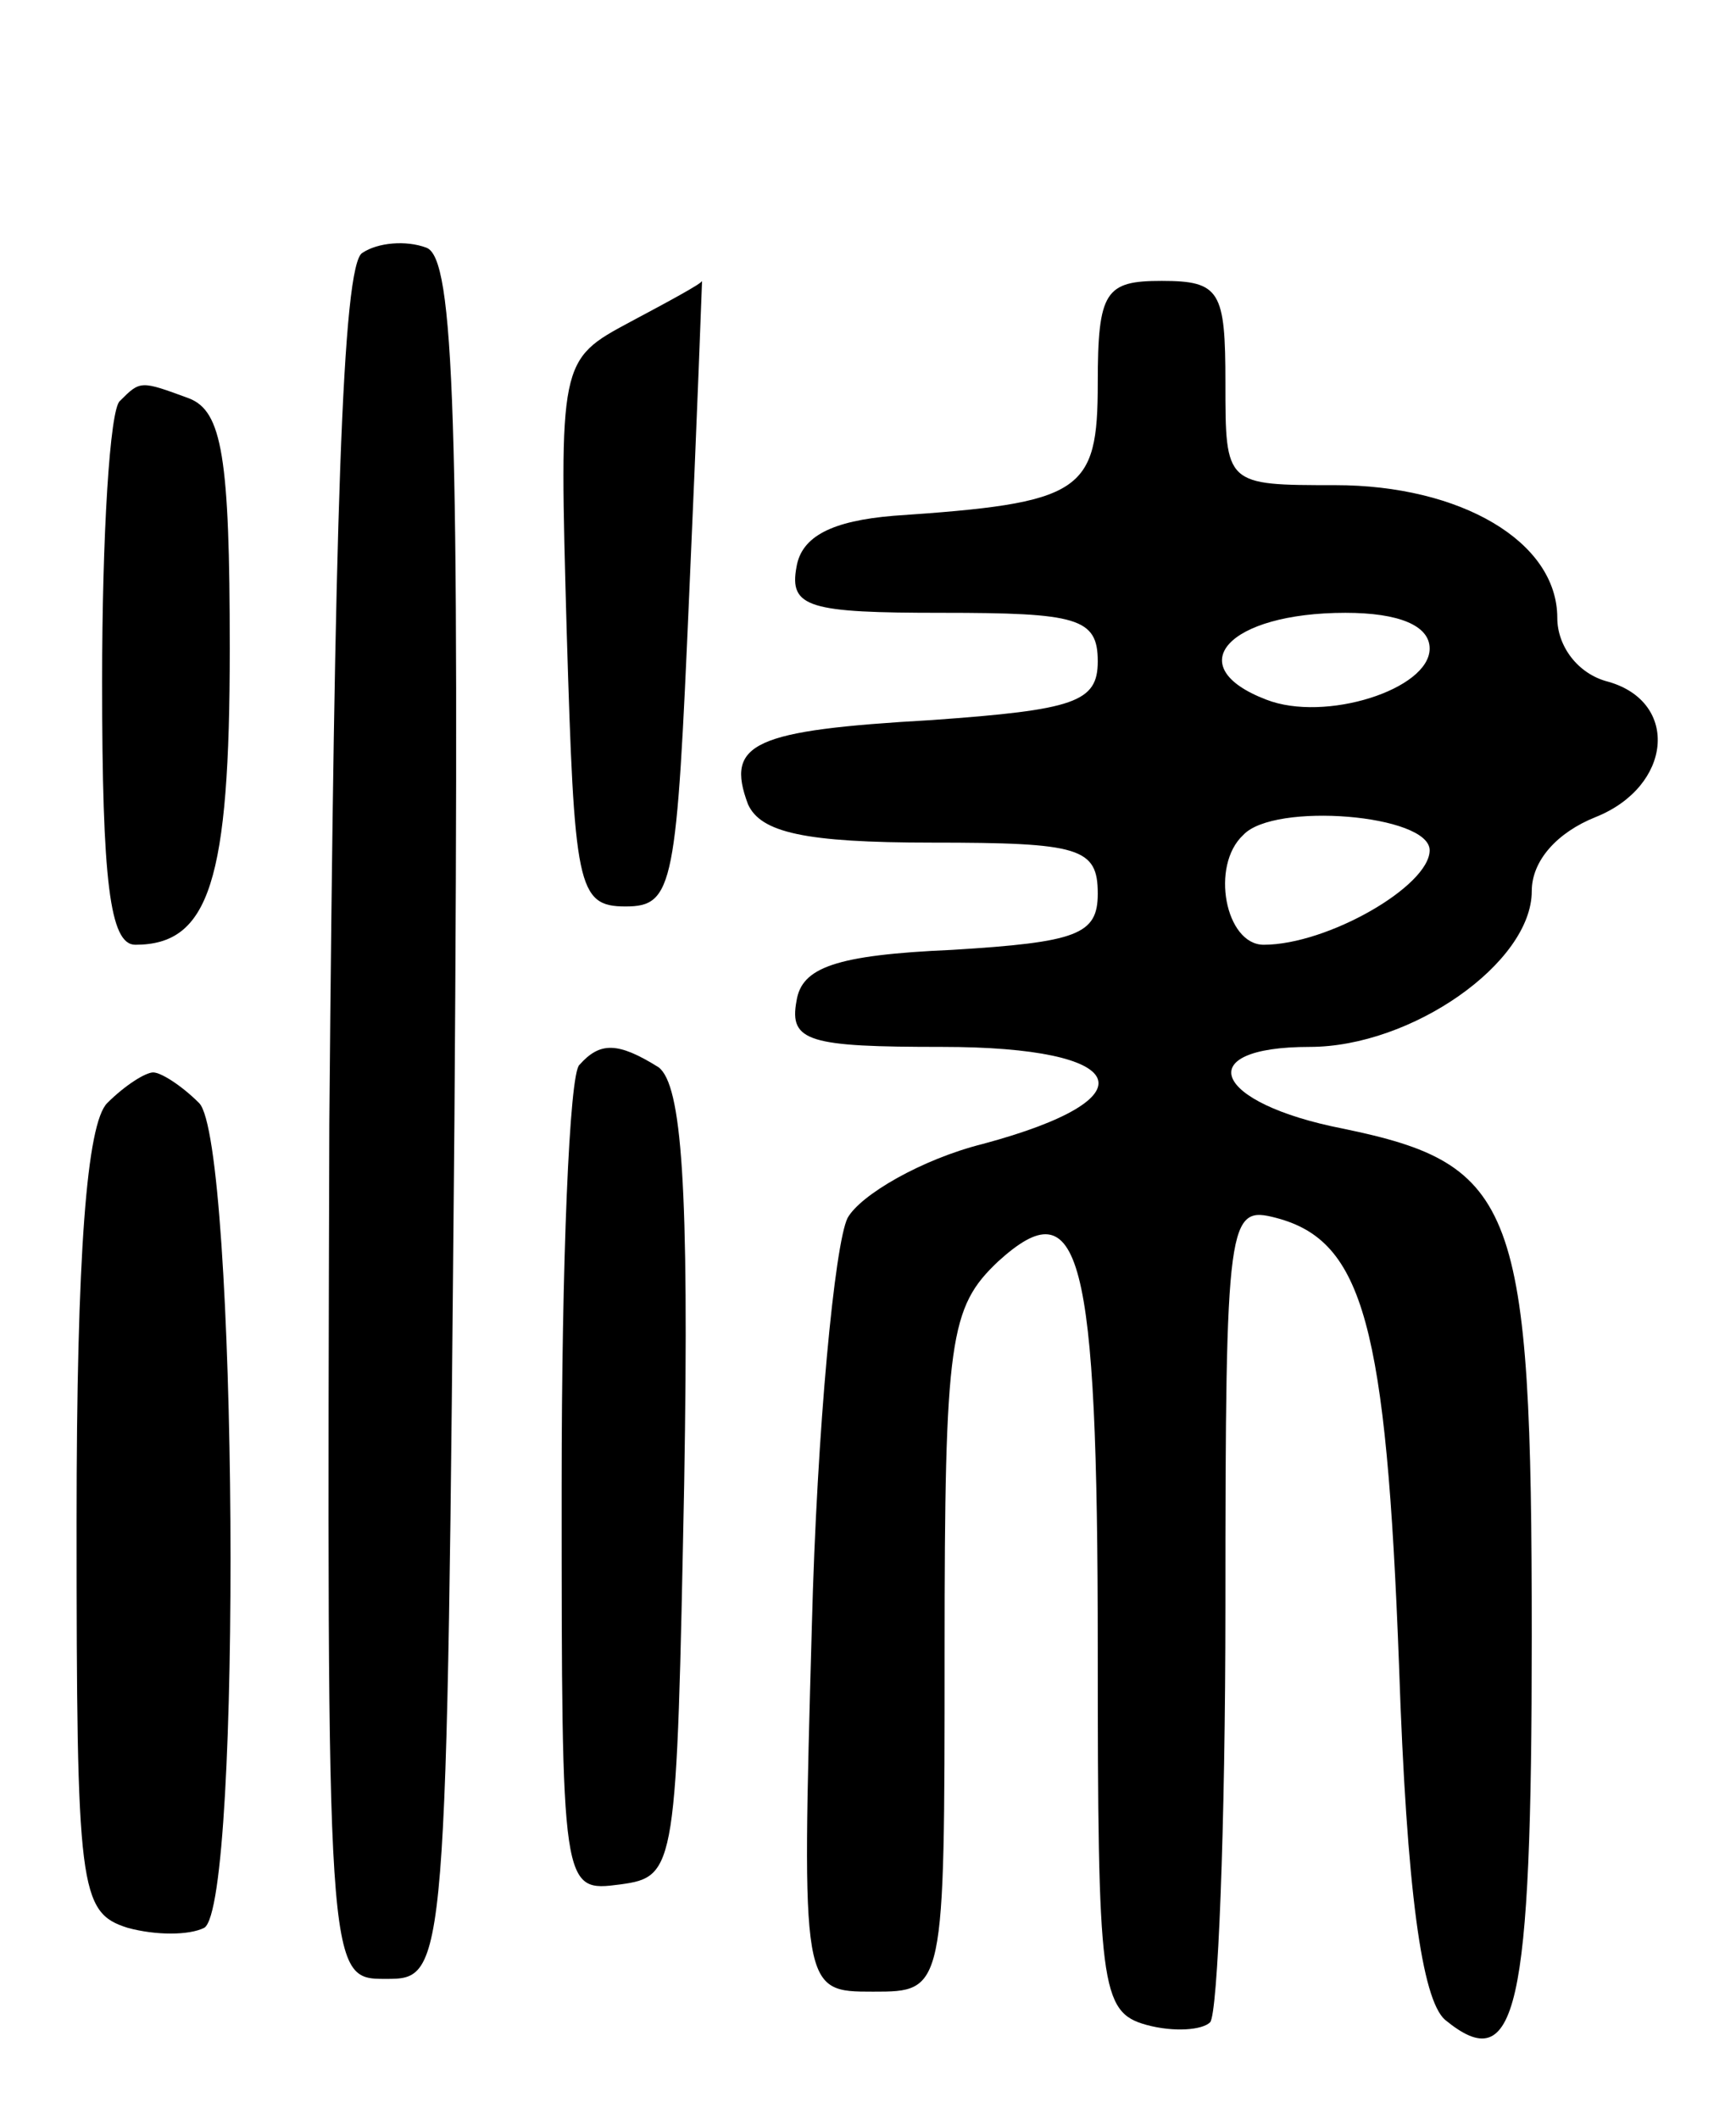 <svg version="1.0" xmlns="http://www.w3.org/2000/svg"
 width="68pt" height="83pt" viewBox="0 0 68 83"
 preserveAspectRatio="xMidYMid meet">
<g transform="translate(0,83) scale(0.1,-0.1)"
fill="#000000" stroke="none">
<path d="M142 731 c-8 -4 -11 -108 -13 -341 -1 -335 -1 -335 22 -335 24 0 24
0 27 336 2 276 0 338 -11 342 -8 3 -19 2 -25 -2z"/>
<path d="M247 704 c-28 -15 -28 -15 -25 -122 3 -99 4 -107 23 -107 19 0 20 8
25 123 3 67 5 122 5 122 0 -1 -13 -8 -28 -16z"/>
<path d="M430 680 c0 -43 -6 -47 -80 -52 -24 -2 -36 -8 -38 -20 -3 -16 5 -18
57 -18 53 0 61 -2 61 -19 0 -16 -9 -19 -65 -23 -70 -4 -81 -9 -72 -33 5 -11
22 -15 72 -15 58 0 65 -2 65 -20 0 -16 -8 -19 -57 -22 -46 -2 -59 -7 -61 -20
-3 -16 5 -18 57 -18 74 0 83 -20 16 -38 -24 -6 -48 -20 -53 -29 -5 -10 -12
-82 -14 -160 -4 -143 -4 -143 24 -143 28 0 28 0 28 133 0 123 2 135 21 153 32
29 39 5 39 -152 0 -132 1 -142 19 -147 11 -3 22 -2 25 1 3 3 6 76 6 163 0 153
1 157 20 152 34 -9 43 -42 48 -175 3 -89 9 -131 18 -139 28 -23 34 3 34 150 0
169 -6 185 -74 199 -51 10 -60 32 -13 32 40 0 87 33 87 61 0 12 10 23 25 29
30 12 33 45 5 53 -12 3 -20 14 -20 25 0 30 -38 52 -87 52 -43 0 -43 0 -43 40
0 36 -2 40 -25 40 -22 0 -25 -4 -25 -40z m130 -104 c0 -16 -41 -29 -64 -20
-34 13 -15 34 31 34 21 0 33 -5 33 -14z m0 -79 c0 -14 -40 -37 -65 -37 -15 0
-21 31 -8 43 12 13 73 8 73 -6z"/>
<path d="M47 673 c-4 -3 -7 -53 -7 -110 0 -78 3 -103 13 -103 29 0 37 25 37
116 0 75 -3 93 -16 98 -19 7 -19 7 -27 -1z"/>
<path d="M227 413 c-4 -3 -7 -78 -7 -165 0 -159 0 -159 23 -156 22 3 22 6 25
157 2 117 -1 156 -10 163 -16 10 -23 10 -31 1z"/>
<path d="M42 398 c-8 -8 -12 -59 -12 -164 0 -144 1 -153 20 -159 11 -3 24 -3
30 0 15 9 13 308 -2 323 -7 7 -15 12 -18 12 -3 0 -11 -5 -18 -12z"/>
</g>
</svg>
